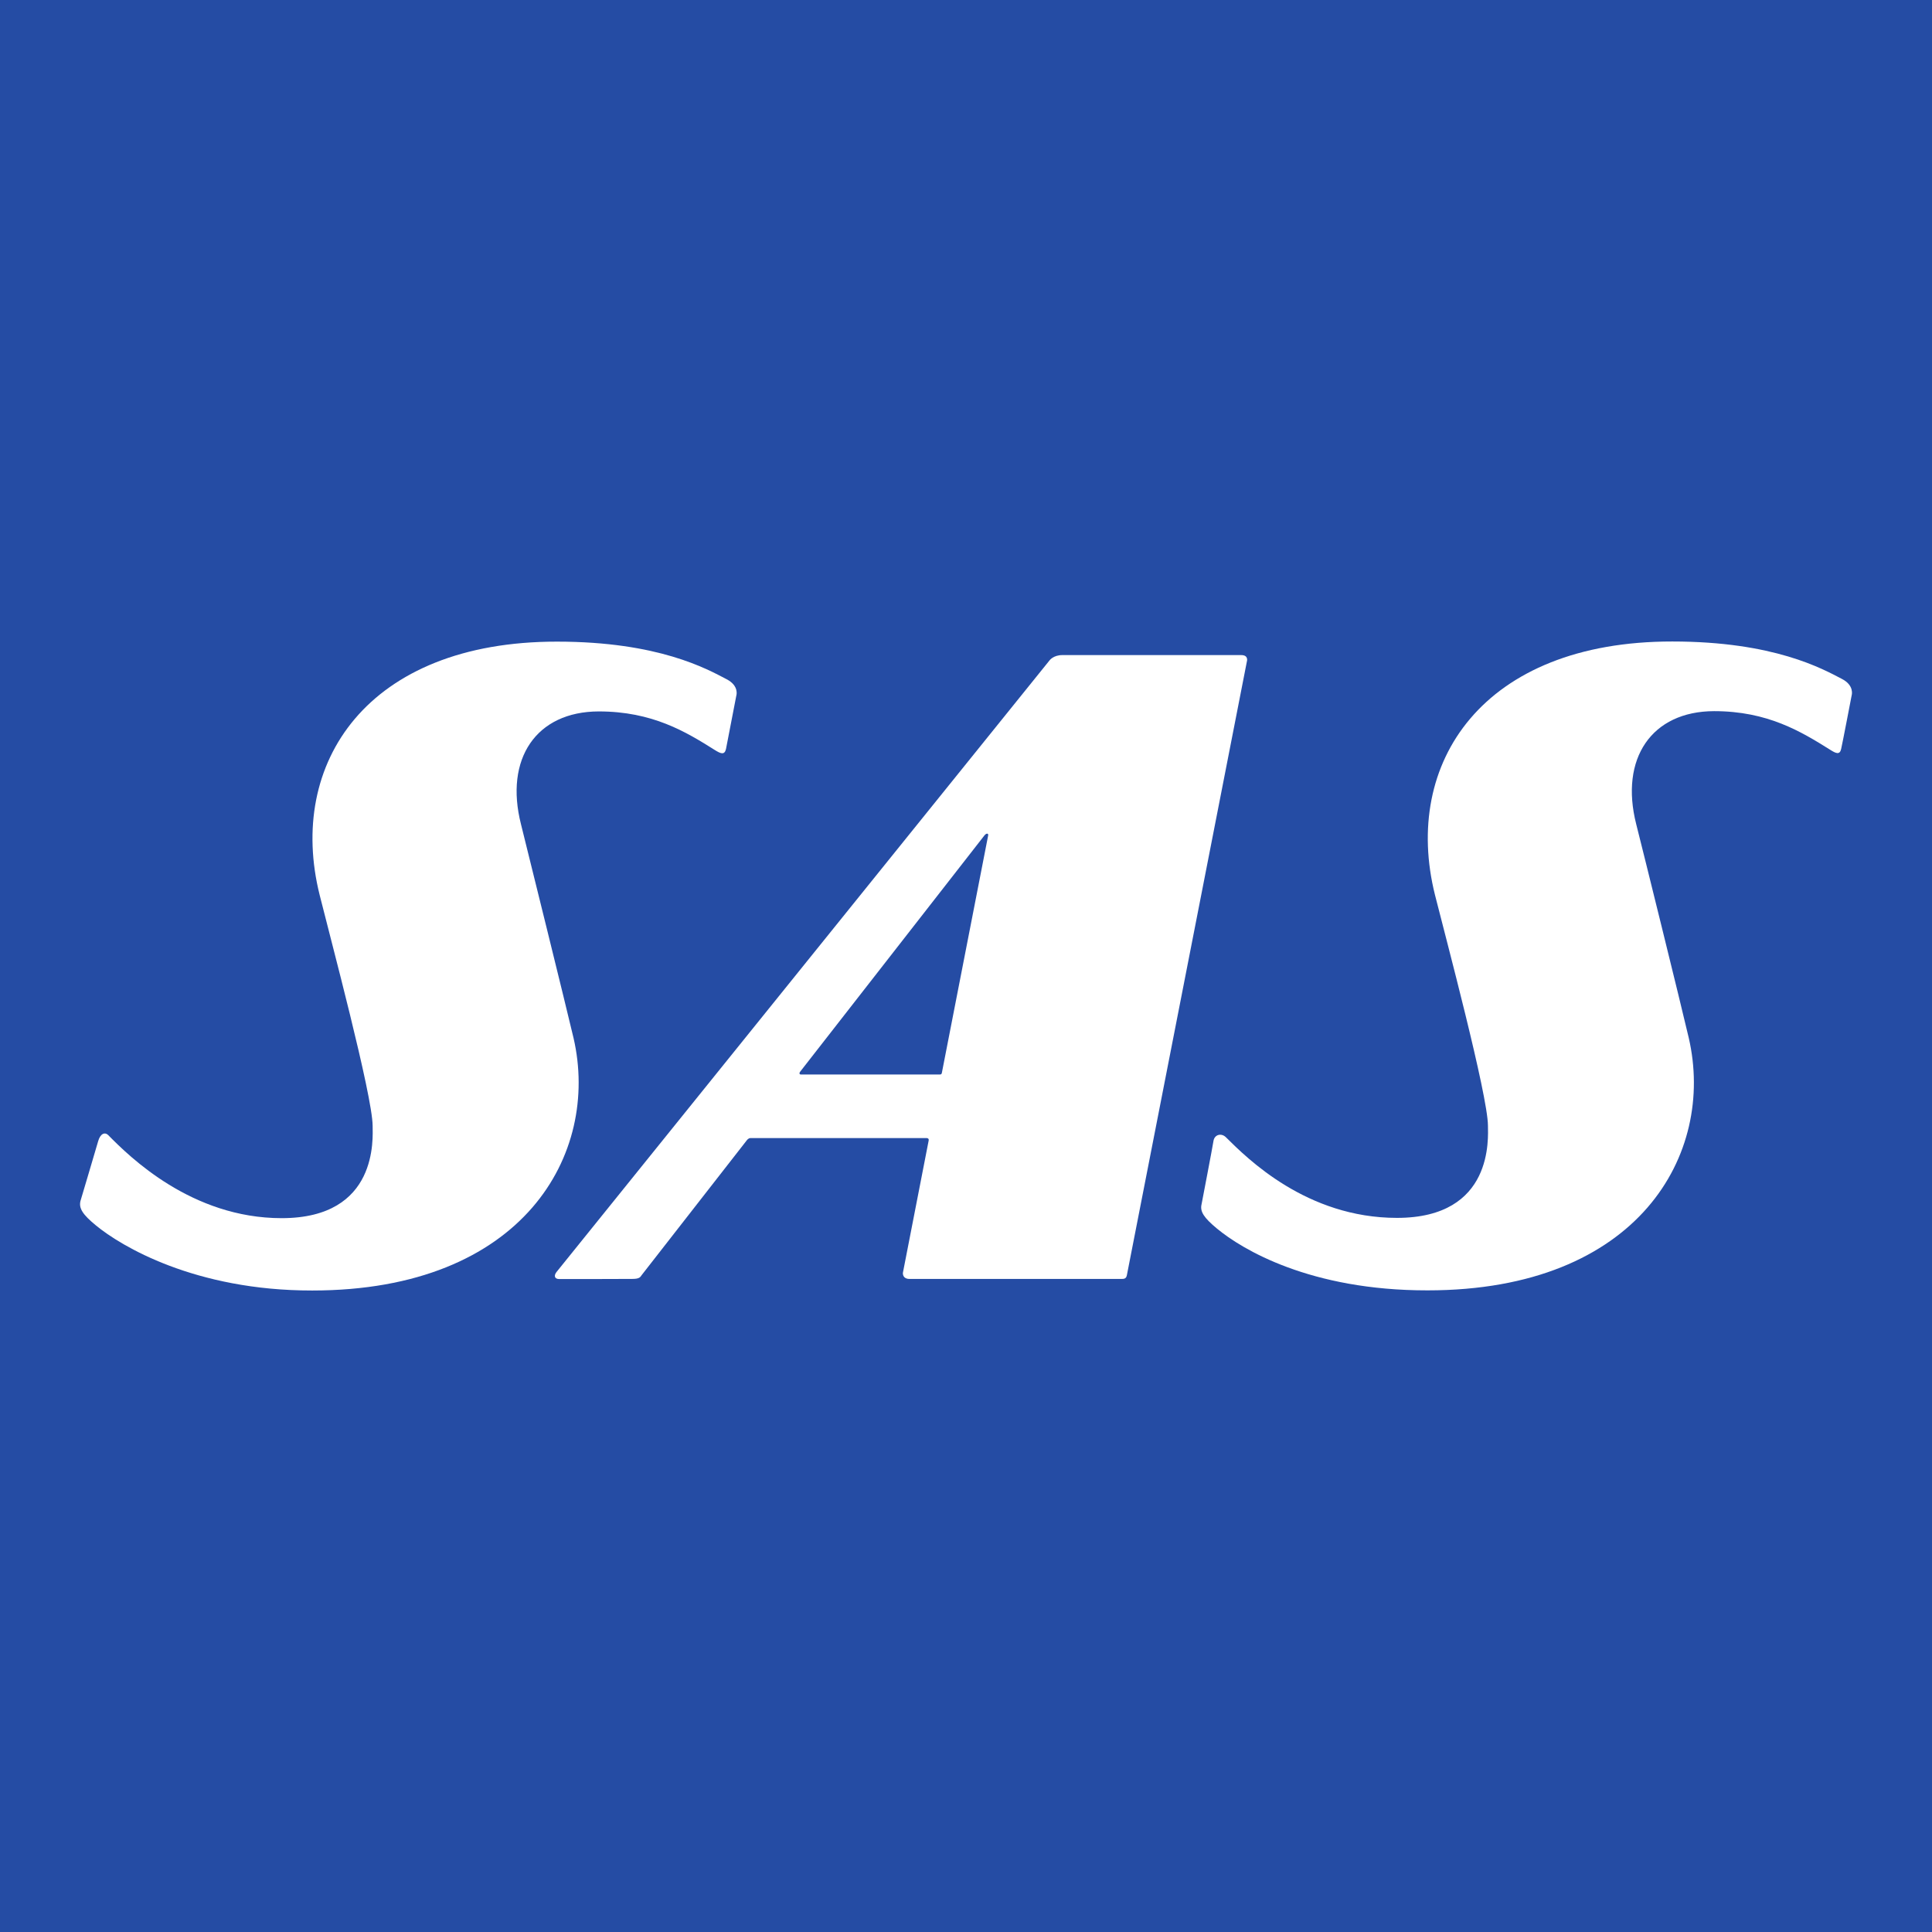<?xml version="1.0" encoding="UTF-8"?>
<svg xmlns="http://www.w3.org/2000/svg" xmlns:xlink="http://www.w3.org/1999/xlink" width="56pt" height="56pt" viewBox="0 0 56 56" version="1.1">
<g id="surface1">
<rect x="0" y="0" width="56" height="56" style="fill:rgb(14.825%,30.064%,64.233%);fill-opacity:1;stroke:none;"/>
<path style=" stroke:none;fill-rule:evenodd;fill:rgb(100%,100%,100%);fill-opacity:1;" d="M 27.238 31.145 L 23.219 31.145 C 23.219 31.145 23.195 31.152 23.176 31.125 C 23.164 31.102 23.191 31.066 23.191 31.066 L 28.531 24.219 C 28.531 24.219 28.57 24.164 28.613 24.164 C 28.656 24.164 28.641 24.223 28.641 24.223 L 27.301 31.094 C 27.301 31.094 27.297 31.117 27.285 31.133 C 27.273 31.145 27.238 31.145 27.238 31.145 Z M 35.977 18.988 C 33.949 18.988 31.168 18.988 30.793 18.988 C 30.531 18.988 30.422 19.141 30.422 19.141 L 16.133 36.867 C 16.051 36.969 16.066 37.074 16.211 37.074 C 16.539 37.074 17.859 37.074 18.328 37.07 C 18.539 37.07 18.559 37.016 18.598 36.961 L 21.641 33.059 C 21.641 33.059 21.688 32.988 21.75 32.988 C 21.801 32.988 26.855 32.988 26.855 32.988 C 26.855 32.988 26.934 32.984 26.918 33.059 C 26.902 33.141 26.172 36.887 26.172 36.887 C 26.164 36.934 26.18 37.07 26.355 37.07 C 27.023 37.07 31.824 37.07 32.527 37.07 C 32.613 37.07 32.648 37.039 32.664 36.957 L 36.141 19.176 C 36.141 19.176 36.203 18.988 35.977 18.988 "/>
<path style=" stroke:none;fill-rule:evenodd;fill:rgb(100%,100%,100%);fill-opacity:1;" d="M 2.332 34.812 C 2.281 35.023 2.395 35.203 2.781 35.52 C 3.5 36.113 5.645 37.41 9.051 37.406 C 15.176 37.406 17.398 33.445 16.625 30.09 C 16.414 29.191 15.266 24.551 15.102 23.895 C 14.617 21.992 15.543 20.625 17.355 20.621 C 18.906 20.621 19.875 21.207 20.723 21.742 C 20.883 21.84 21 21.898 21.043 21.711 C 21.066 21.602 21.344 20.156 21.344 20.156 C 21.344 20.156 21.43 19.879 21.062 19.688 C 20.5 19.395 19.098 18.598 16.145 18.598 C 10.648 18.594 8.309 22.121 9.266 25.945 C 9.57 27.168 10.797 31.75 10.801 32.633 C 10.801 32.973 10.98 35.309 8.164 35.309 C 5.551 35.309 3.75 33.523 3.141 32.906 C 3.039 32.801 2.906 32.859 2.844 33.082 C 2.812 33.199 2.332 34.812 2.332 34.812 "/>
<path style=" stroke:none;fill-rule:evenodd;fill:rgb(100%,100%,100%);fill-opacity:1;" d="M 34.828 34.906 C 34.777 35.117 34.895 35.297 35.277 35.613 C 36 36.211 37.973 37.406 41.379 37.402 C 47.504 37.402 49.727 33.441 48.949 30.082 C 48.742 29.188 47.594 24.543 47.426 23.887 C 46.945 21.988 47.871 20.617 49.684 20.613 C 51.234 20.613 52.203 21.203 53.051 21.734 C 53.211 21.836 53.328 21.891 53.367 21.707 C 53.395 21.598 53.672 20.152 53.672 20.152 C 53.672 20.152 53.758 19.871 53.391 19.68 C 52.828 19.387 51.422 18.594 48.473 18.594 C 42.977 18.59 40.637 22.117 41.594 25.941 C 41.902 27.164 43.125 31.742 43.129 32.629 C 43.129 32.965 43.309 35.301 40.492 35.301 C 37.875 35.301 36.152 33.578 35.535 32.965 C 35.402 32.832 35.199 32.883 35.172 33.078 C 35.156 33.199 34.828 34.906 34.828 34.906 "/>
</g>
</svg>
